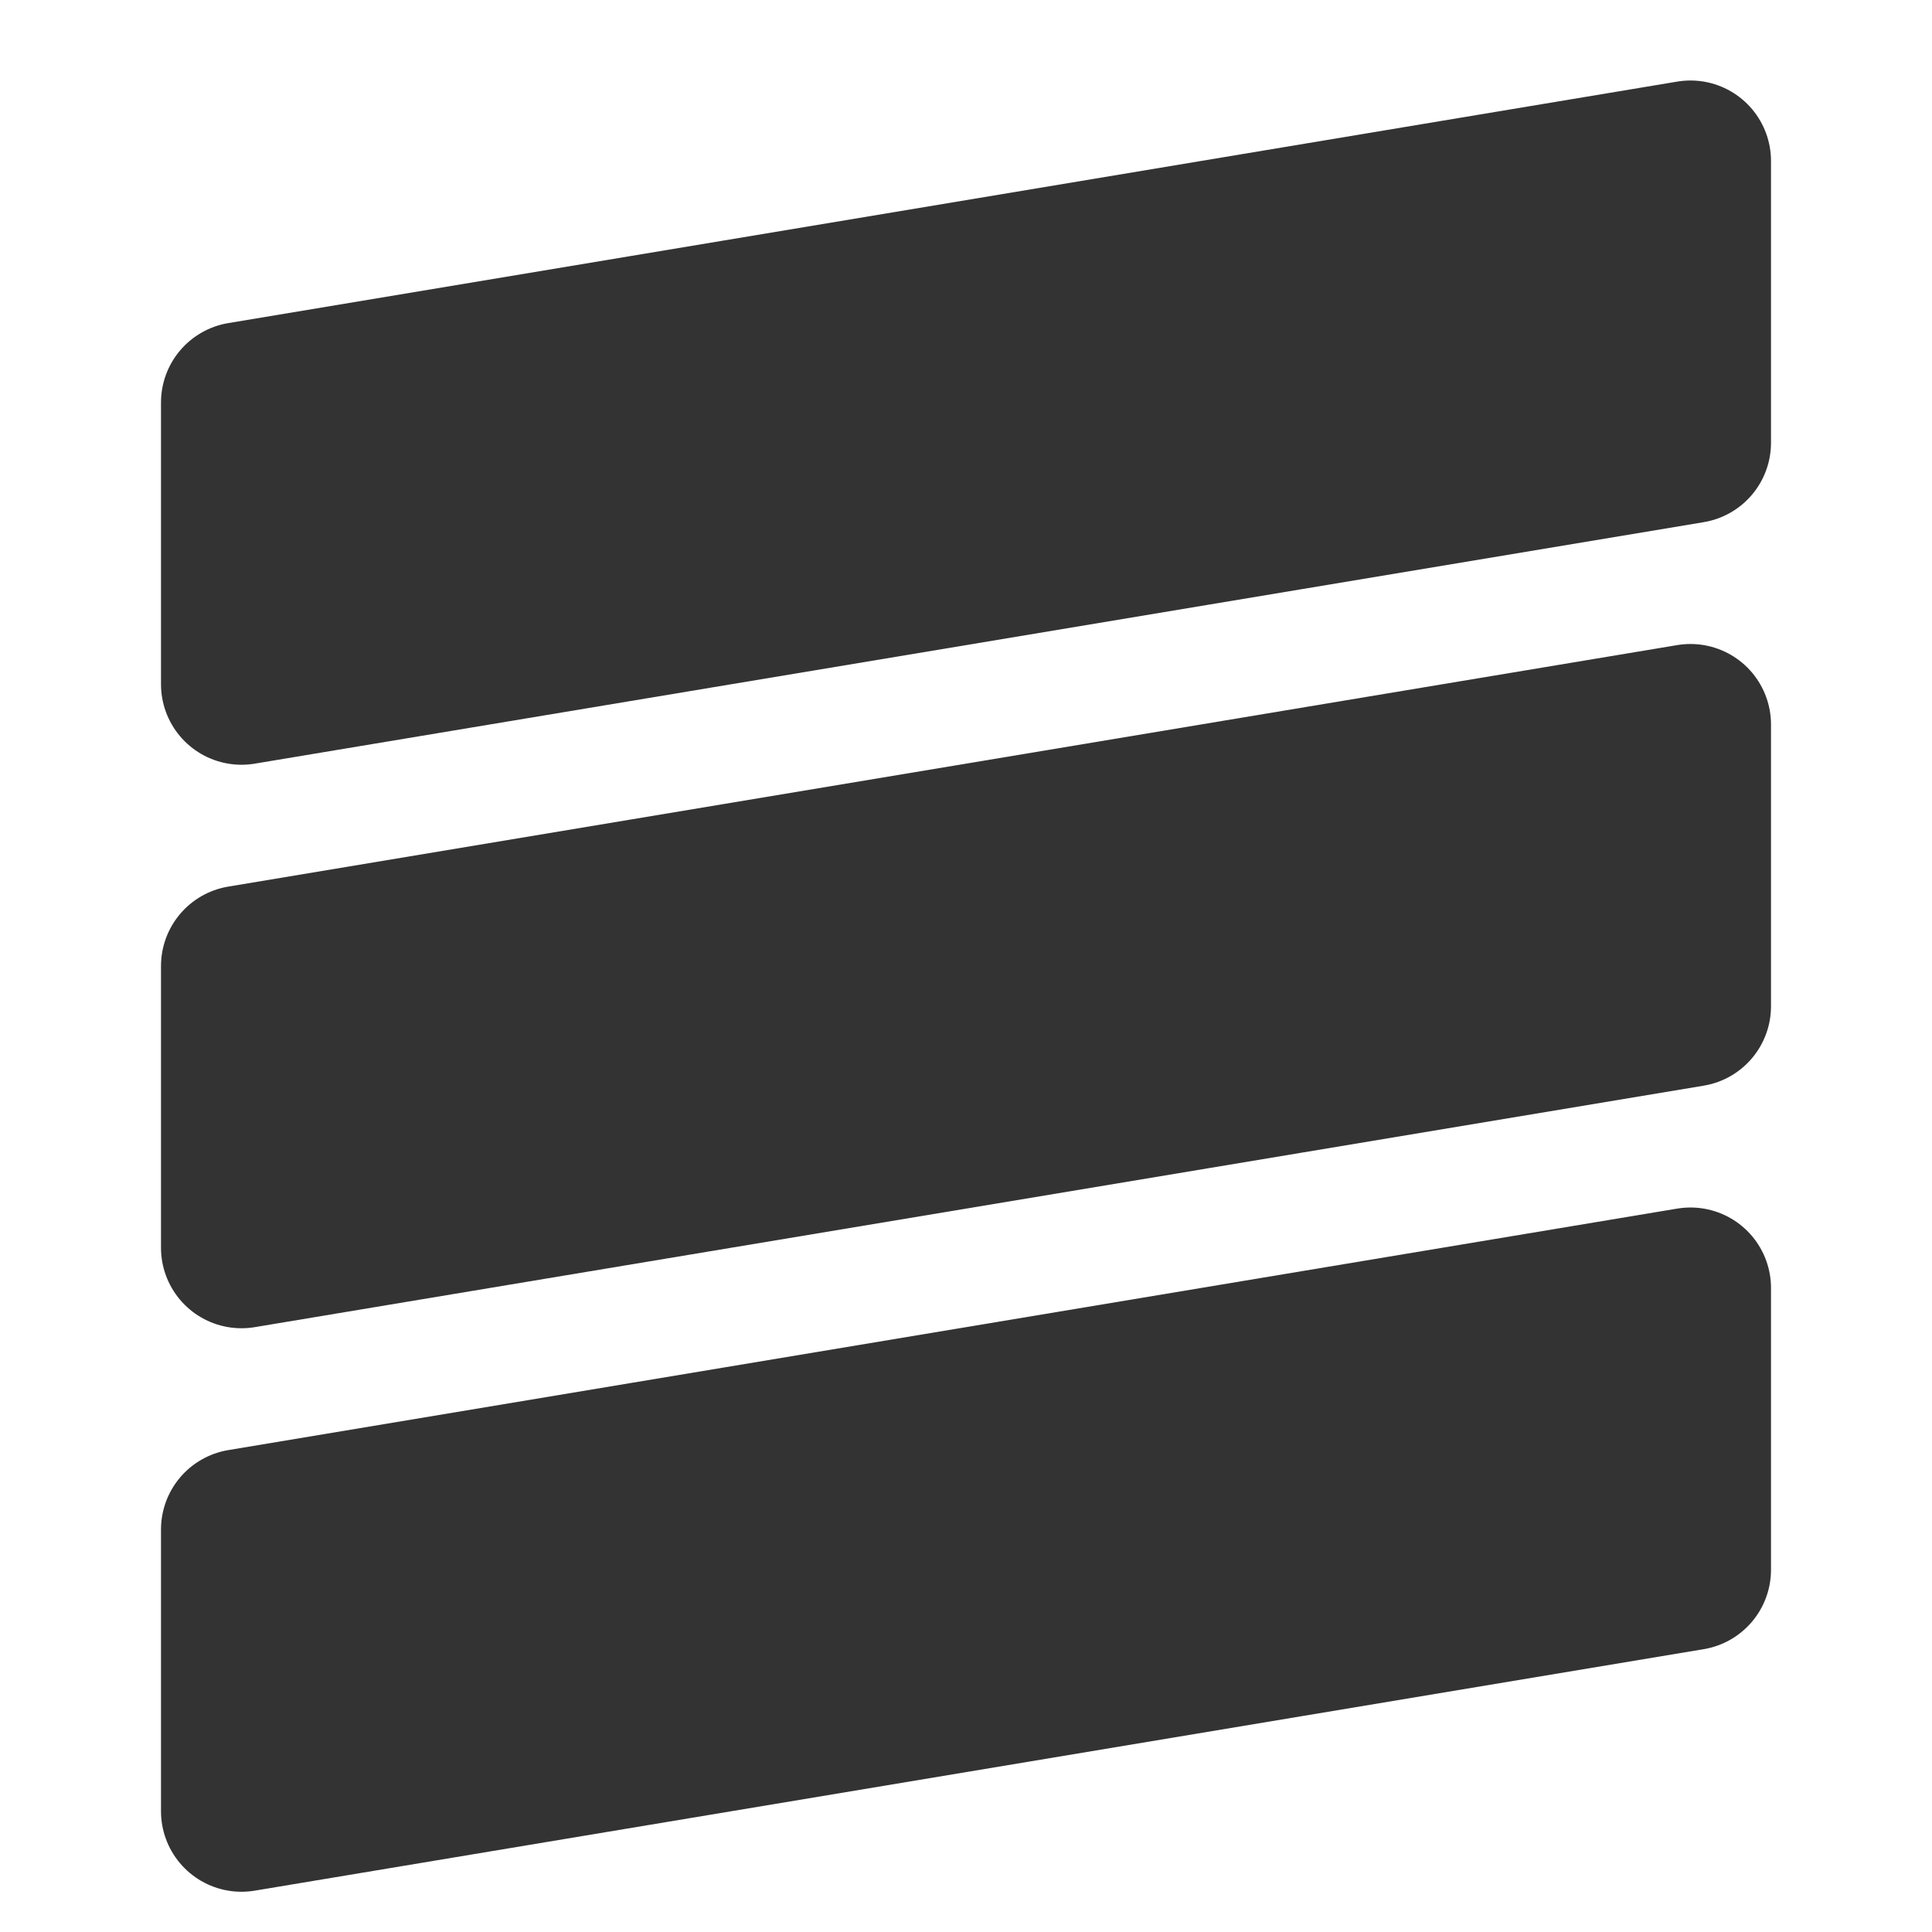 <svg width="24" height="24" viewBox="0 0 24 24" fill="none" xmlns="http://www.w3.org/2000/svg">
<path d="M3 5L21 2V5.5L3 8.5V5Z" fill="#333333" stroke="#333333" stroke-width="2" stroke-linecap="round" stroke-linejoin="round"/>
<path d="M3 12L21 9V12.5L3 15.5V12Z" fill="#333333" stroke="#333333" stroke-width="2" stroke-linecap="round" stroke-linejoin="round"/>
<path d="M3 19L21 16V19.5L3 22.5V19Z" fill="#333333" stroke="#333333" stroke-width="2" stroke-linecap="round" stroke-linejoin="round"/>
</svg>
